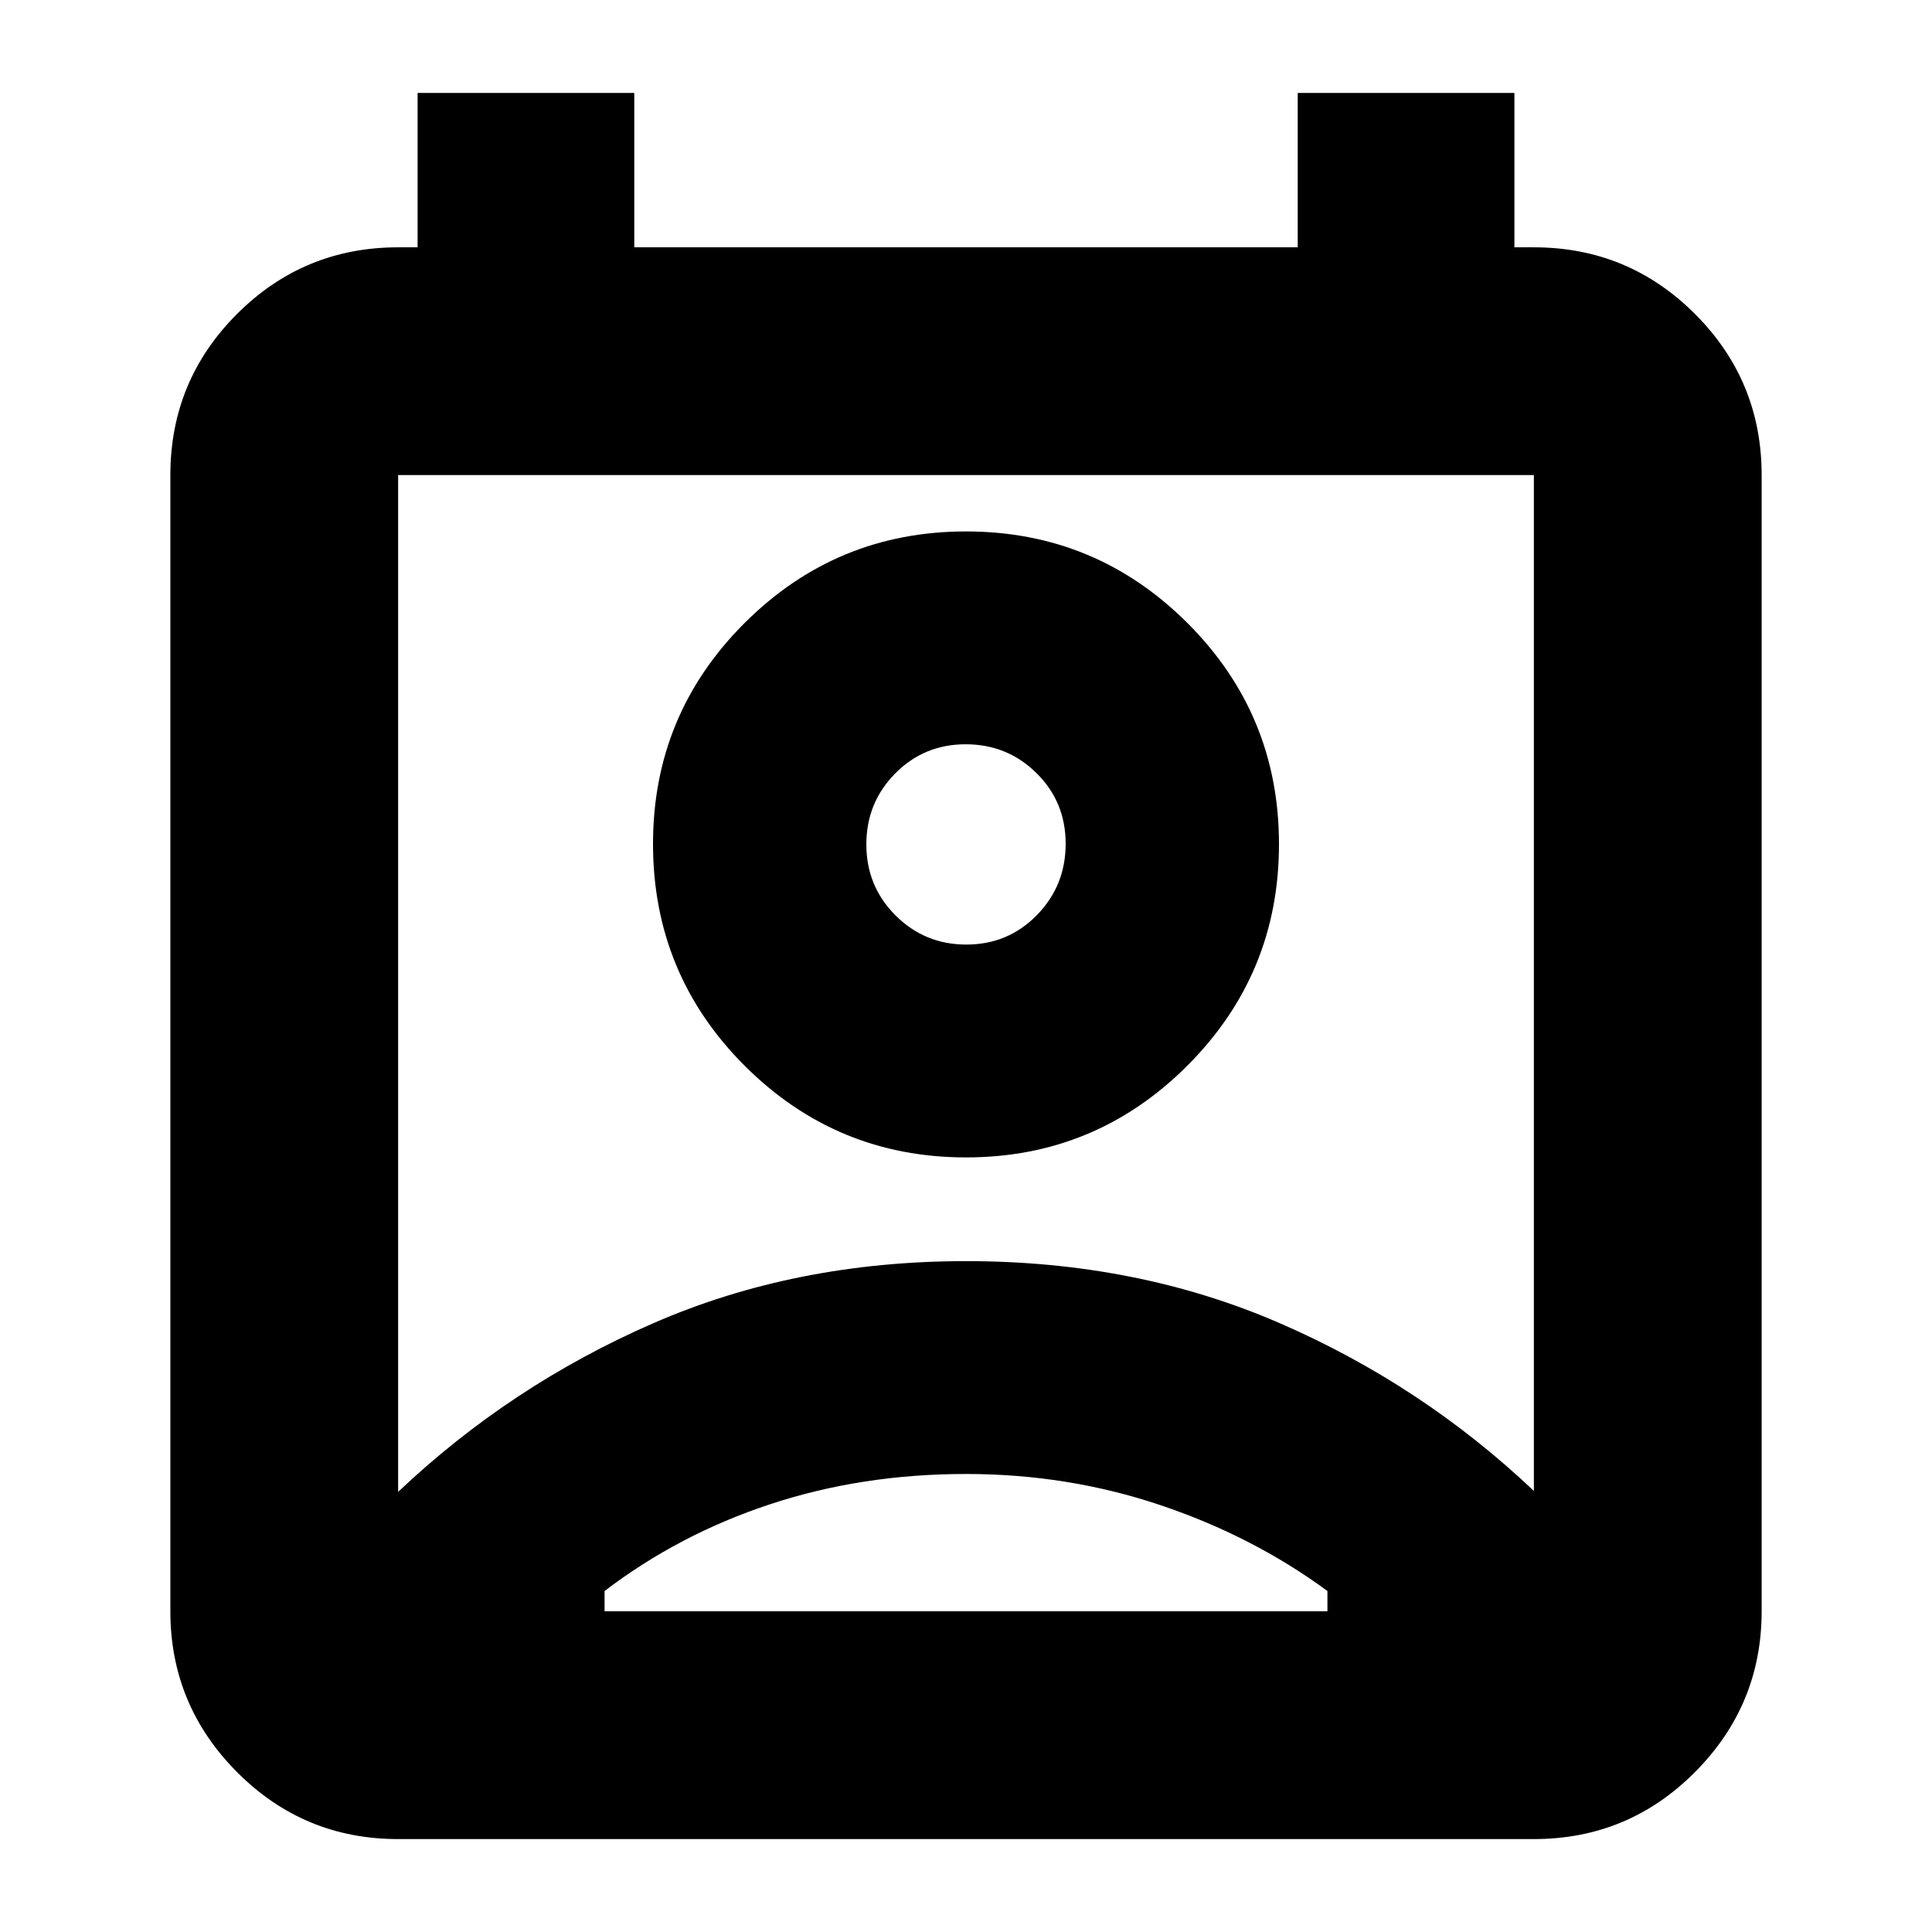 <svg xmlns="http://www.w3.org/2000/svg" height="24" viewBox="0 -960 960 960" width="24"><path d="M480-227.59q-51.72 0-97.17 14.98-45.46 14.98-82.42 43.18v10.08h359.18v-10.08q-36.96-27.2-83-42.68T480-227.59Zm-282.17 8.89q55.76-52.8 126.6-83.72 70.84-30.93 155.59-30.93 84.74 0 155.57 30.69 70.82 30.68 126.58 83.49v-504.76H197.83v505.23ZM480-384.89q-64.39 0-109.96-45.53-45.56-45.54-45.56-110.23 0-64.39 45.56-109.84 45.57-45.44 109.96-45.44 64.39 0 109.96 45.44 45.56 45.45 45.56 109.96 0 64.51-45.56 110.07-45.57 45.57-109.96 45.57Zm.17-105.76q20.71 0 35.03-14.62 14.32-14.61 14.32-35.49 0-20.77-14.49-35.09-14.5-14.32-35.2-14.32-20.71 0-35.03 14.52-14.32 14.51-14.32 35.26 0 20.74 14.49 35.24 14.5 14.5 35.2 14.5ZM197.83-46.17q-46.93 0-80.06-33.29-33.12-33.29-33.12-79.89v-564.58q0-46.93 33.12-80.06 33.13-33.12 80.06-33.12h9.67v-76.72h107.67v76.72h329.66v-76.72H752.5v76.72h9.67q46.93 0 80.06 33.12 33.12 33.13 33.12 80.06v564.58q0 46.6-33.12 79.89-33.13 33.29-80.06 33.29H197.83ZM480-540.65Zm-.38 381.3h179.97-359.18 179.21Z"/></svg>